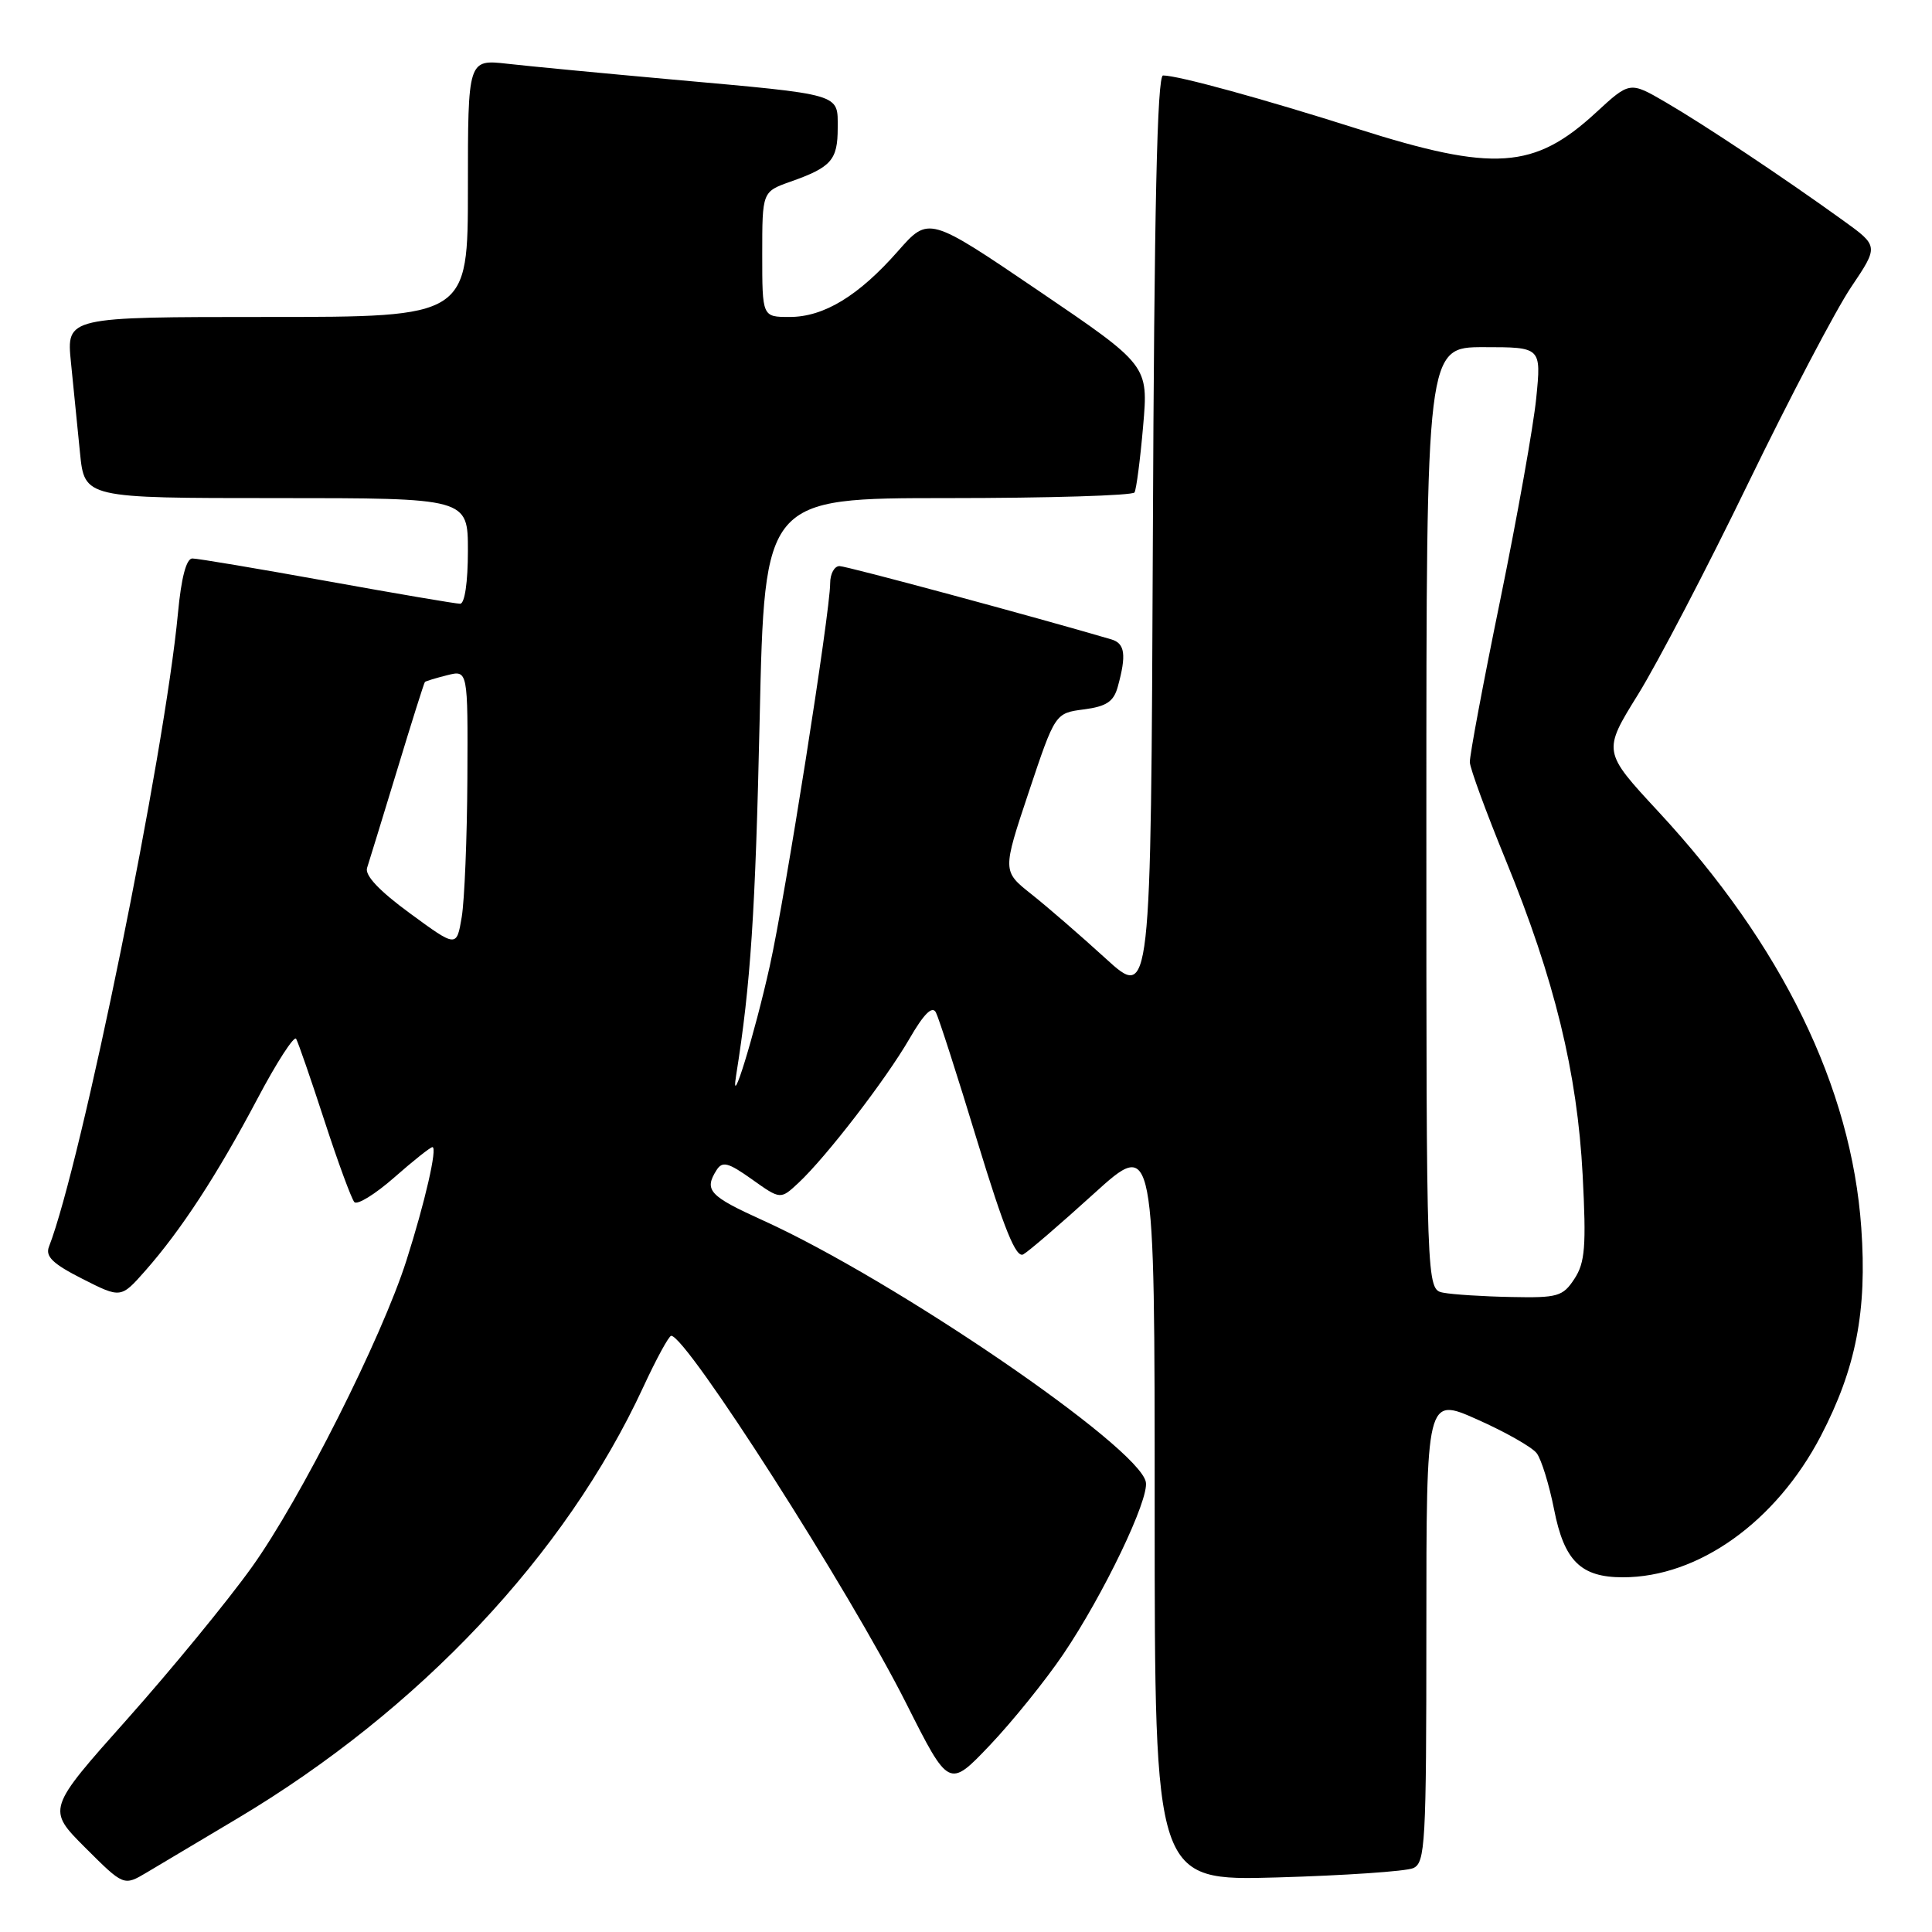 <?xml version="1.0" encoding="UTF-8" standalone="no"?>
<!DOCTYPE svg PUBLIC "-//W3C//DTD SVG 1.1//EN" "http://www.w3.org/Graphics/SVG/1.1/DTD/svg11.dtd" >
<svg xmlns="http://www.w3.org/2000/svg" xmlns:xlink="http://www.w3.org/1999/xlink" version="1.1" viewBox="0 0 256 256">
 <g >
 <path fill="currentColor"
d=" M 31.45 240.96 C 55.59 226.57 74.94 206.01 85.22 183.83 C 86.96 180.07 88.63 177.00 88.94 177.00 C 90.97 177.01 112.61 210.86 120.09 225.73 C 125.74 236.95 125.74 236.95 131.18 231.23 C 134.17 228.08 138.54 222.66 140.89 219.19 C 146.22 211.31 152.28 198.68 151.83 196.38 C 150.94 191.74 118.61 169.65 101.08 161.70 C 93.97 158.48 93.26 157.71 94.95 155.04 C 95.72 153.83 96.49 154.03 99.64 156.27 C 103.42 158.96 103.42 158.96 105.81 156.73 C 109.47 153.31 117.37 143.06 120.50 137.65 C 122.42 134.33 123.53 133.23 124.01 134.15 C 124.40 134.89 126.87 142.57 129.50 151.22 C 133.07 162.92 134.63 166.75 135.59 166.21 C 136.31 165.81 140.51 162.19 144.94 158.17 C 153.00 150.86 153.00 150.86 153.00 200.05 C 153.00 249.23 153.00 249.23 169.25 248.77 C 178.19 248.51 186.29 247.96 187.25 247.54 C 188.86 246.85 189.00 244.36 189.00 215.93 C 189.00 185.08 189.00 185.08 195.75 188.09 C 199.46 189.74 203.01 191.75 203.62 192.56 C 204.24 193.37 205.27 196.72 205.92 199.99 C 207.26 206.83 209.46 209.00 215.04 209.00 C 225.04 209.00 235.32 201.66 241.26 190.29 C 245.93 181.32 247.41 173.73 246.63 162.70 C 245.32 144.06 236.14 125.23 219.74 107.54 C 212.36 99.58 212.36 99.58 217.05 92.02 C 219.62 87.87 226.21 75.25 231.67 63.98 C 237.14 52.72 243.26 41.05 245.28 38.05 C 248.94 32.61 248.94 32.61 244.22 29.21 C 236.29 23.49 225.75 16.48 220.73 13.56 C 215.96 10.78 215.96 10.78 211.47 14.92 C 203.30 22.45 197.96 22.81 179.88 17.07 C 167.30 13.07 156.10 10.00 154.11 10.00 C 153.33 10.00 152.94 27.59 152.76 71.24 C 152.50 132.48 152.50 132.48 146.49 126.99 C 143.18 123.97 138.76 120.14 136.65 118.47 C 132.82 115.43 132.82 115.43 136.31 104.97 C 139.81 94.50 139.81 94.50 143.61 94.00 C 146.61 93.61 147.57 92.97 148.11 91.00 C 149.28 86.77 149.07 85.25 147.25 84.72 C 137.17 81.75 112.22 75.02 111.25 75.01 C 110.56 75.00 110.00 76.03 110.00 77.30 C 110.00 81.08 104.04 118.84 102.00 128.00 C 99.98 137.09 96.72 147.69 97.54 142.50 C 99.47 130.41 100.09 120.92 100.66 95.25 C 101.31 66.00 101.31 66.00 125.60 66.00 C 138.95 66.00 150.08 65.66 150.33 65.25 C 150.57 64.84 151.09 60.88 151.47 56.46 C 152.17 48.41 152.17 48.41 137.62 38.53 C 123.06 28.65 123.06 28.65 119.00 33.26 C 113.77 39.21 109.17 42.00 104.63 42.00 C 101.00 42.00 101.00 42.00 101.00 33.70 C 101.00 25.40 101.00 25.40 104.75 24.07 C 110.16 22.16 111.00 21.20 111.00 16.96 C 111.00 12.35 111.79 12.58 89.00 10.53 C 79.92 9.71 70.14 8.78 67.25 8.45 C 62.00 7.86 62.00 7.86 62.00 24.93 C 62.00 42.00 62.00 42.00 35.40 42.00 C 8.80 42.00 8.80 42.00 9.40 48.00 C 9.73 51.30 10.27 56.70 10.60 60.00 C 11.20 66.00 11.20 66.00 36.60 66.00 C 62.00 66.00 62.00 66.00 62.00 73.00 C 62.00 77.12 61.58 80.00 60.97 80.00 C 60.41 80.00 52.47 78.65 43.34 77.00 C 34.20 75.35 26.17 74.00 25.49 74.00 C 24.69 74.00 24.02 76.53 23.58 81.25 C 21.82 99.92 10.78 154.16 6.49 165.19 C 5.98 166.49 7.00 167.47 10.93 169.46 C 16.02 172.04 16.02 172.04 19.26 168.37 C 24.01 162.98 28.79 155.65 34.08 145.65 C 36.65 140.78 38.98 137.18 39.24 137.65 C 39.51 138.12 41.20 143.00 42.99 148.50 C 44.78 154.00 46.57 158.85 46.95 159.28 C 47.34 159.71 49.71 158.24 52.23 156.03 C 54.75 153.81 57.03 152.00 57.30 152.00 C 57.99 152.00 56.31 159.32 53.86 167.00 C 50.59 177.28 39.77 198.74 33.36 207.67 C 30.14 212.17 22.71 221.22 16.86 227.79 C 6.21 239.74 6.21 239.74 11.30 244.83 C 16.40 249.92 16.40 249.92 19.45 248.11 C 21.13 247.11 26.53 243.89 31.45 240.96 Z  M 191.25 171.29 C 189.00 170.86 189.00 170.86 189.00 108.43 C 189.00 46.00 189.00 46.00 196.62 46.00 C 204.23 46.00 204.23 46.00 203.56 52.75 C 203.19 56.46 201.04 68.50 198.79 79.50 C 196.53 90.50 194.72 100.17 194.76 101.00 C 194.79 101.83 196.94 107.67 199.53 114.00 C 205.99 129.78 209.00 142.14 209.71 155.70 C 210.20 165.15 210.03 167.30 208.62 169.45 C 207.09 171.79 206.41 171.99 200.23 171.86 C 196.53 171.79 192.49 171.53 191.25 171.29 Z  M 54.32 121.02 C 50.26 118.05 48.31 115.98 48.64 115.00 C 48.91 114.17 50.70 108.34 52.62 102.04 C 54.53 95.73 56.19 90.48 56.30 90.37 C 56.41 90.25 57.74 89.85 59.25 89.47 C 62.00 88.78 62.00 88.78 61.93 103.14 C 61.89 111.04 61.55 119.31 61.18 121.52 C 60.50 125.55 60.50 125.55 54.32 121.02 Z "/>
</g>
</svg>